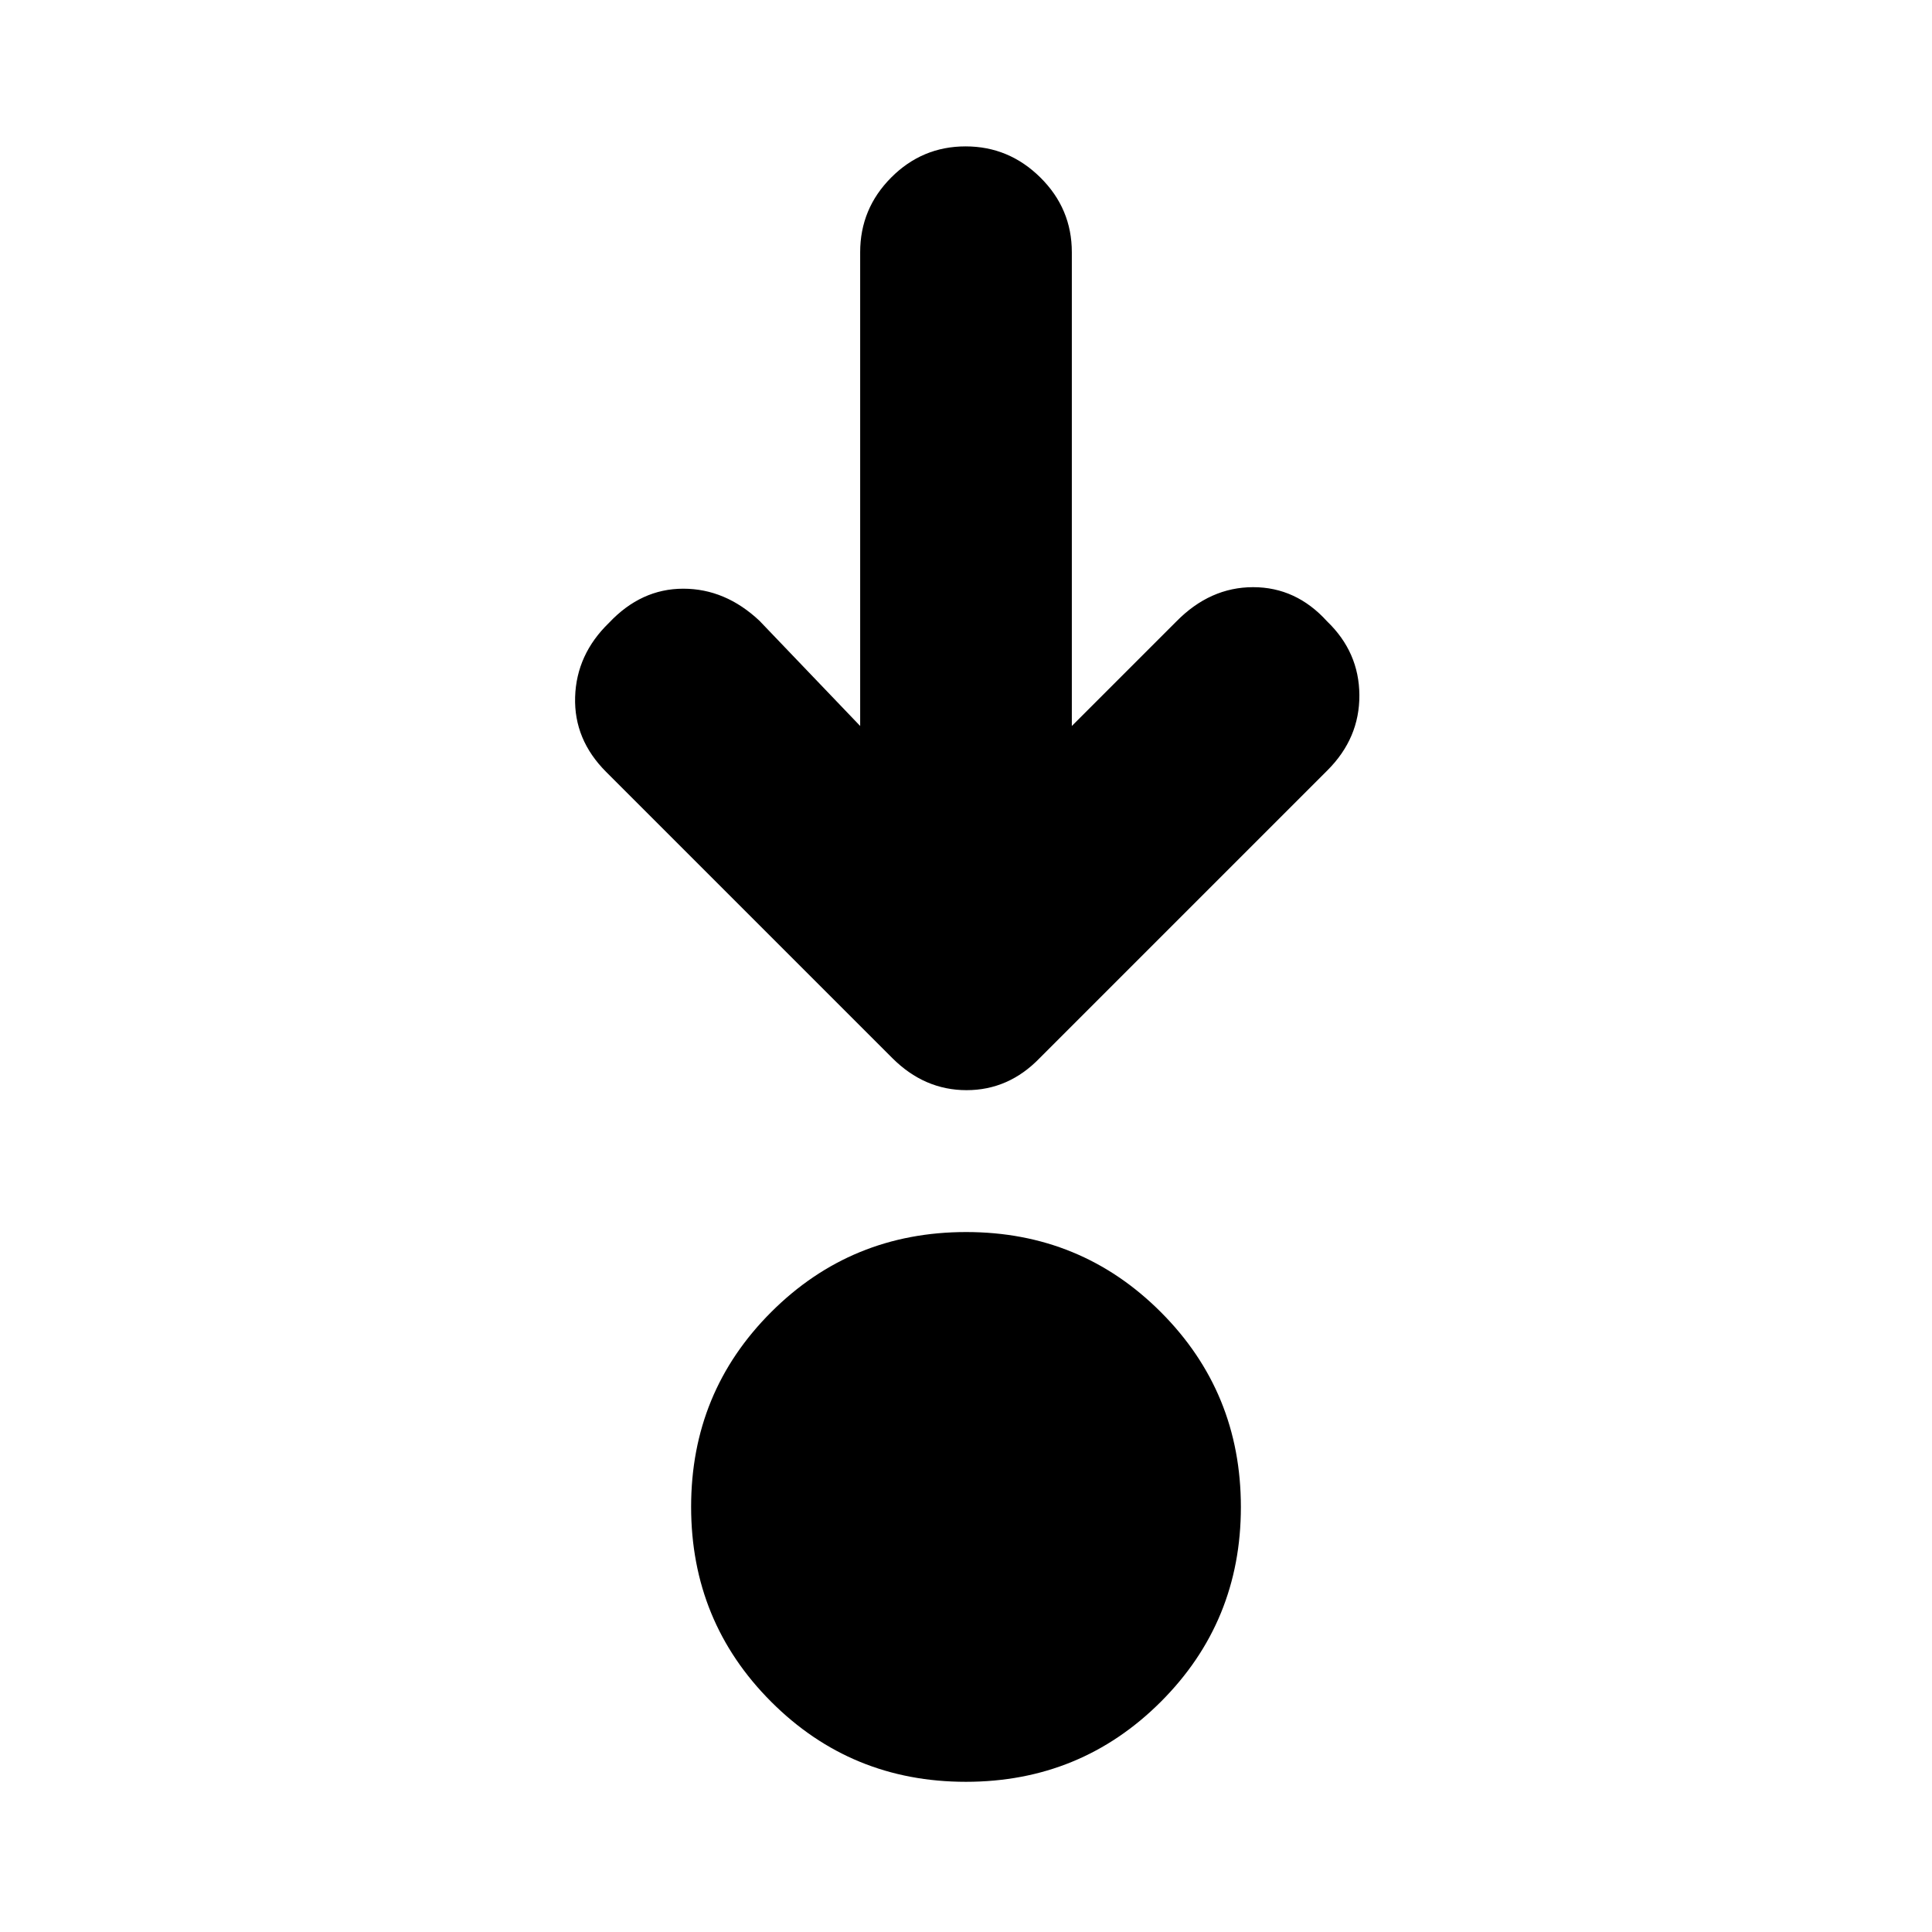 <svg xmlns="http://www.w3.org/2000/svg" height="20" viewBox="0 96 960 960" width="20"><path d="M479.944 981.37q-57.035 0-96.783-39.805-39.748-39.804-39.748-96.839 0-57.034 39.804-96.782 39.805-39.748 96.839-39.748 57.035 0 96.783 39.804 39.748 39.805 39.748 96.839t-39.804 96.783q-39.805 39.748-96.839 39.748Zm-52.531-524.631V221.326q0-21.639 15.413-37.113 15.414-15.474 36.963-15.474 21.55 0 37.174 15.474 15.624 15.474 15.624 37.113v235.413l52.022-52.022q16.717-16.956 38.071-16.956 21.355 0 36.711 16.956 15.957 15.325 16.076 36.695.12 21.37-15.837 37.327l-143 143q-15.411 15.957-36.357 15.957-20.947 0-36.903-15.957L301.228 479.597q-16.094-16.054-15.455-37.241.64-21.188 16.836-36.878 15.956-16.957 36.891-16.957t37.891 15.957l50.022 52.261Z"/></svg>